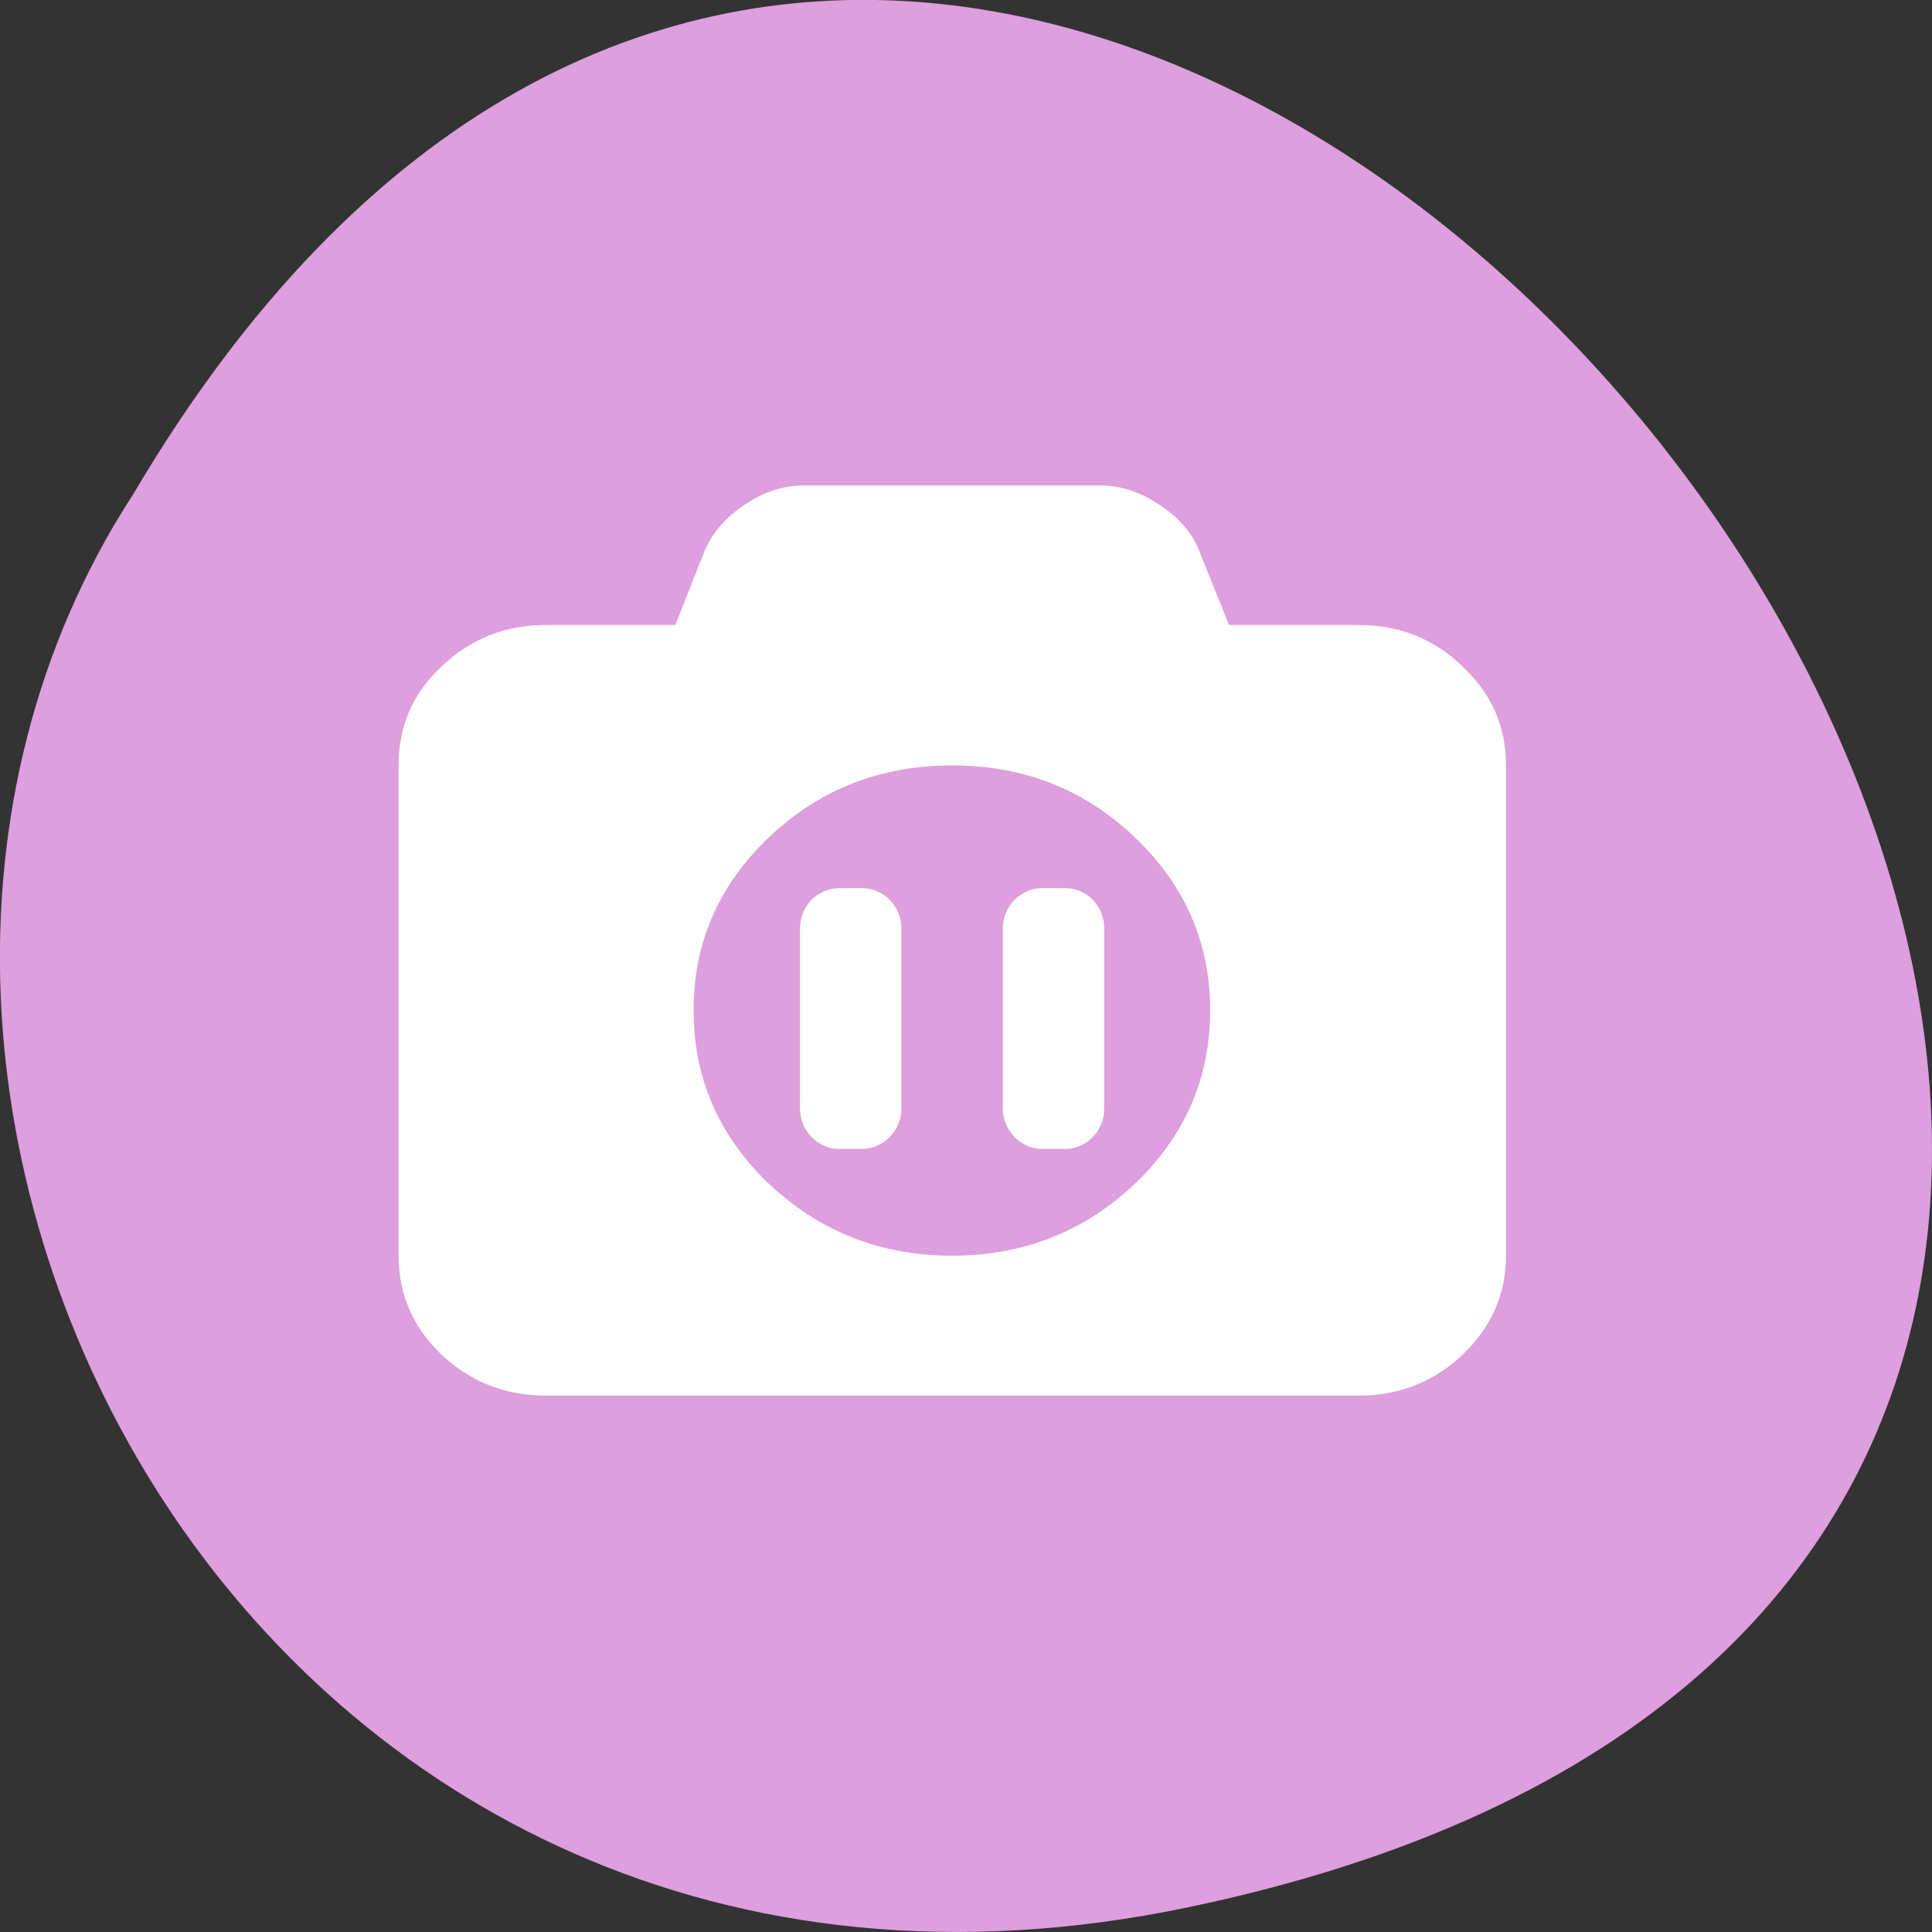 <svg xmlns="http://www.w3.org/2000/svg" viewBox="0 0 16 16"><rect x="0" y="0" width="16" height="16" fill="#333333" stroke="none"/><path d="m 9.832 15.797 c 14.992 -3.125 -1.102 -24.617 -8.727 -11.707 c -3.266 5.016 1.016 13.312 8.727 11.707" style="fill:#dd9fdd"/><g style="fill:#fff"><path d="m 11.25 5.176 c 0.336 0 0.625 0.113 0.863 0.344 c 0.238 0.223 0.359 0.496 0.359 0.816 v 4.062 c 0 0.32 -0.121 0.594 -0.359 0.82 c -0.238 0.227 -0.527 0.34 -0.863 0.34 h -6.727 c -0.34 0 -0.625 -0.113 -0.867 -0.34 c -0.238 -0.227 -0.355 -0.5 -0.355 -0.82 v -4.062 c 0 -0.32 0.117 -0.594 0.355 -0.816 c 0.242 -0.23 0.527 -0.344 0.867 -0.344 h 1.07 l 0.242 -0.613 c 0.062 -0.148 0.172 -0.277 0.332 -0.383 c 0.16 -0.109 0.324 -0.16 0.496 -0.16 h 2.445 c 0.168 0 0.332 0.051 0.492 0.16 c 0.164 0.105 0.273 0.234 0.332 0.383 l 0.246 0.613 m -2.293 5.223 c 0.59 0 1.094 -0.199 1.512 -0.594 c 0.418 -0.398 0.625 -0.879 0.625 -1.438 c 0 -0.559 -0.207 -1.035 -0.625 -1.434 c -0.418 -0.398 -0.922 -0.594 -1.512 -0.594 c -0.59 0 -1.094 0.195 -1.516 0.594 c -0.418 0.398 -0.625 0.875 -0.625 1.434 c 0 0.559 0.207 1.039 0.625 1.438 c 0.422 0.395 0.922 0.594 1.516 0.594"/><g style="fill-rule:evenodd"><path d="m 6.953 7.355 h 0.184 c 0.18 0 0.328 0.148 0.328 0.336 v 1.488 c 0 0.184 -0.148 0.336 -0.328 0.336 h -0.184 c -0.184 0 -0.328 -0.152 -0.328 -0.336 v -1.488 c 0 -0.188 0.145 -0.336 0.328 -0.336"/><path d="m 8.633 7.355 h 0.188 c 0.18 0 0.324 0.148 0.324 0.336 v 1.488 c 0 0.184 -0.145 0.336 -0.324 0.336 h -0.188 c -0.18 0 -0.328 -0.152 -0.328 -0.336 v -1.488 c 0 -0.188 0.148 -0.336 0.328 -0.336"/></g></g></svg>